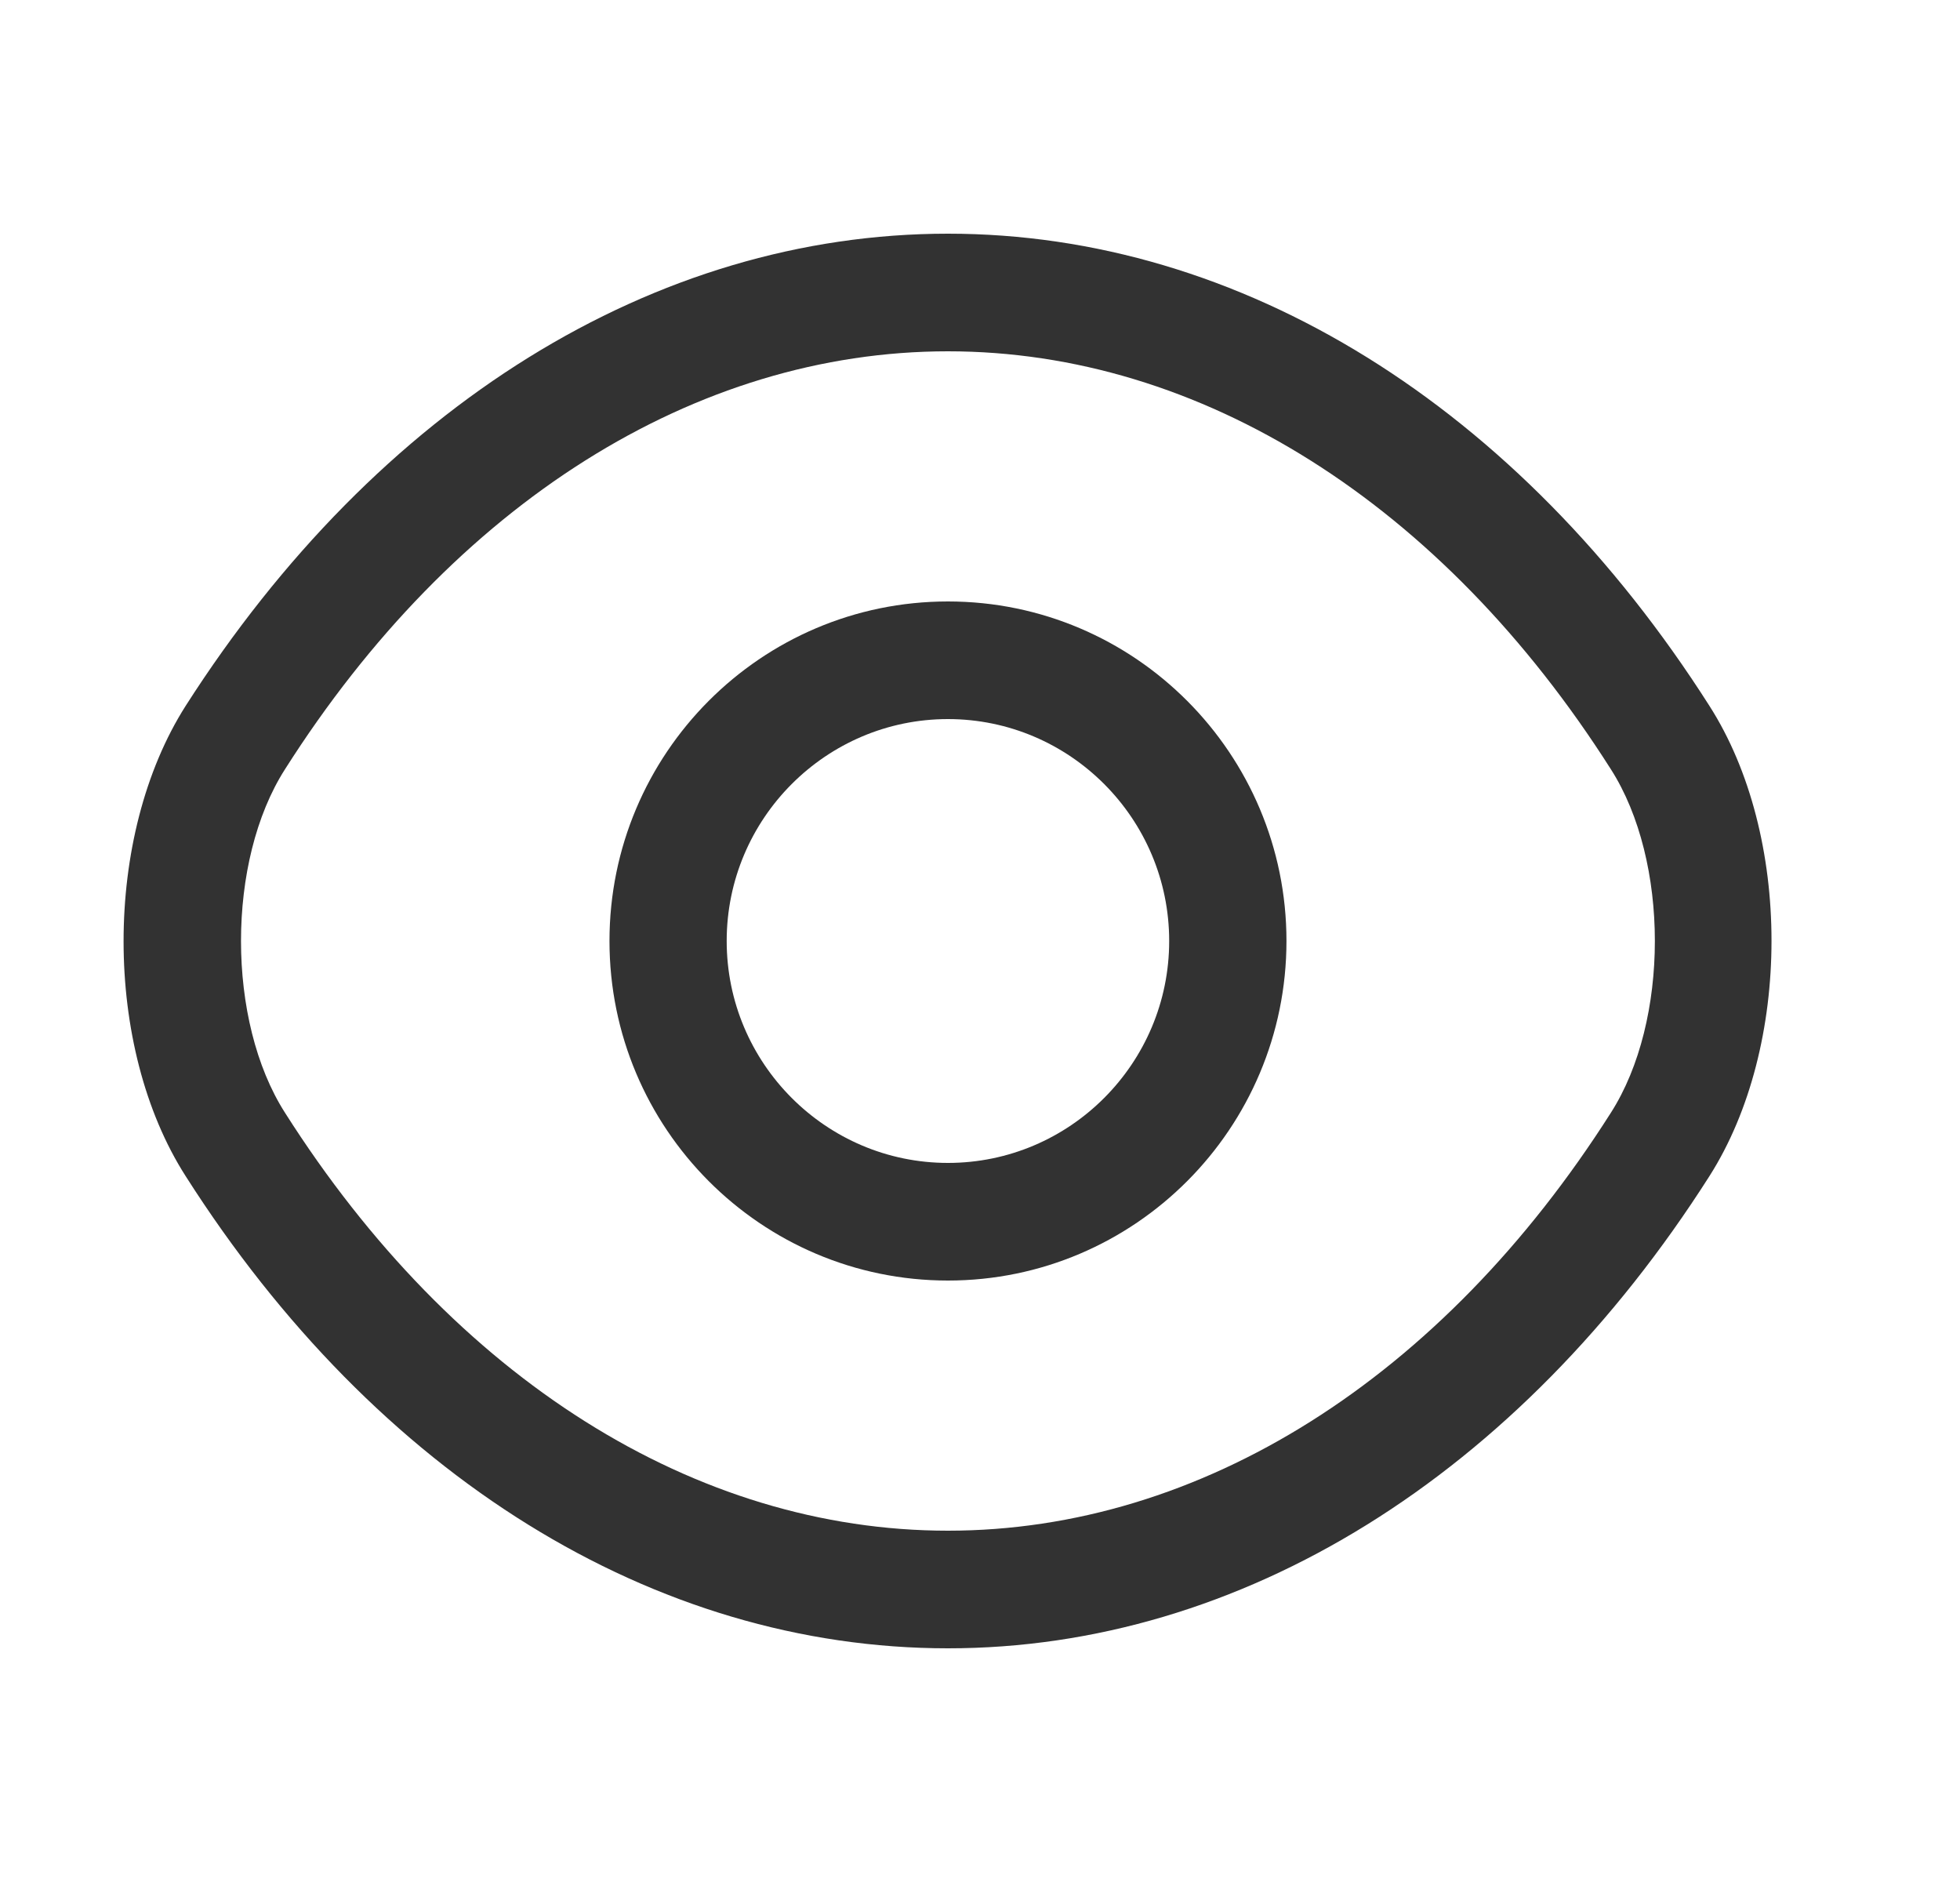 <svg width="25" height="24" viewBox="0 0 25 24" fill="none" xmlns="http://www.w3.org/2000/svg">
<path d="M12.091 16.33C9.708 16.33 7.774 14.39 7.774 12C7.774 9.61 9.708 7.67 12.091 7.67C14.474 7.67 16.409 9.61 16.409 12C16.409 14.39 14.474 16.33 12.091 16.33ZM12.091 9.17C10.536 9.17 9.269 10.44 9.269 12C9.269 13.56 10.536 14.83 12.091 14.83C13.647 14.83 14.913 13.56 14.913 12C14.913 10.44 13.647 9.17 12.091 9.17Z" fill="#323232"/>
<path d="M12.091 21.02C8.342 21.02 4.802 18.82 2.369 15C1.312 13.35 1.312 10.66 2.369 9C4.812 5.18 8.352 2.98 12.091 2.98C15.831 2.98 19.37 5.18 21.803 9C22.86 10.65 22.86 13.34 21.803 15C19.37 18.82 15.831 21.02 12.091 21.02ZM12.091 4.48C8.87 4.48 5.789 6.42 3.635 9.81C2.887 10.98 2.887 13.02 3.635 14.19C5.789 17.58 8.87 19.52 12.091 19.52C15.312 19.52 18.393 17.58 20.547 14.19C21.295 13.02 21.295 10.98 20.547 9.81C18.393 6.42 15.312 4.48 12.091 4.48Z" fill="#323232"/>
</svg>
